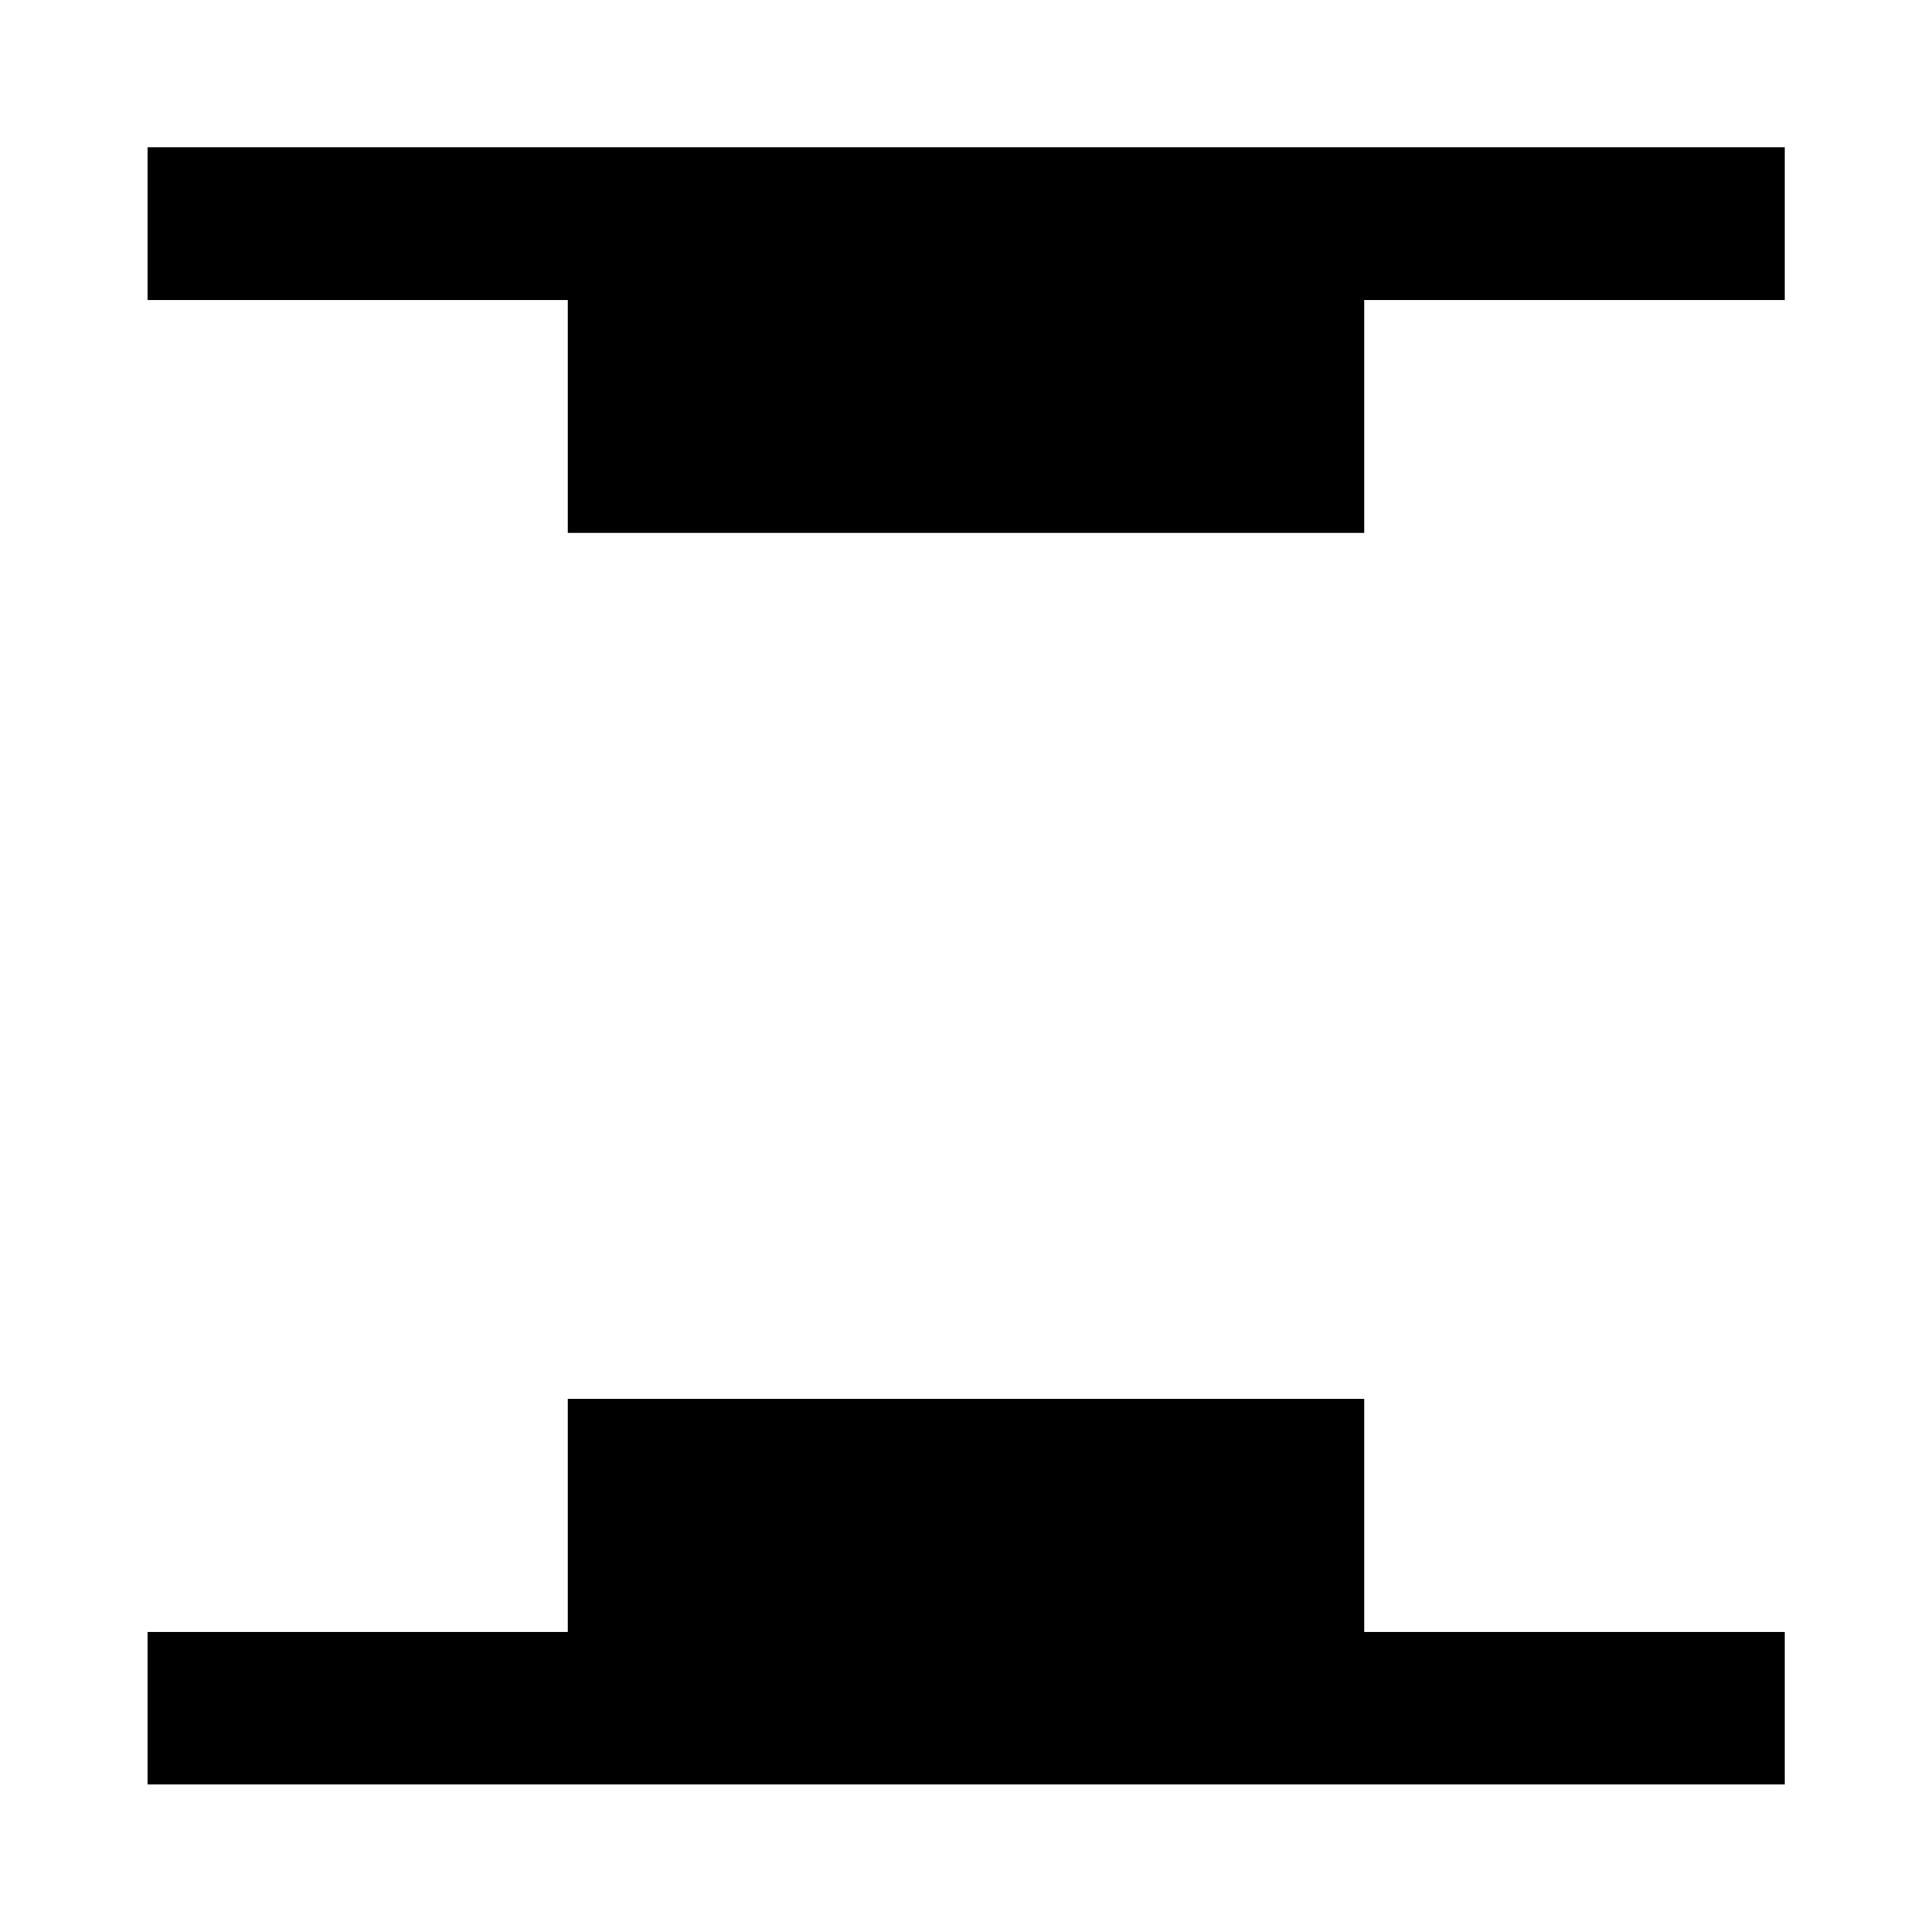<svg xmlns="http://www.w3.org/2000/svg" height="40" viewBox="0 96 960 960" width="40"><path d="M282.123 360.811V245.058H73.304v-75.913h813.551v75.913H677.877v115.753H282.123ZM73.304 982.696v-75.754h208.819V791.03h395.754v115.912h208.978v75.754H73.305Z"/></svg>